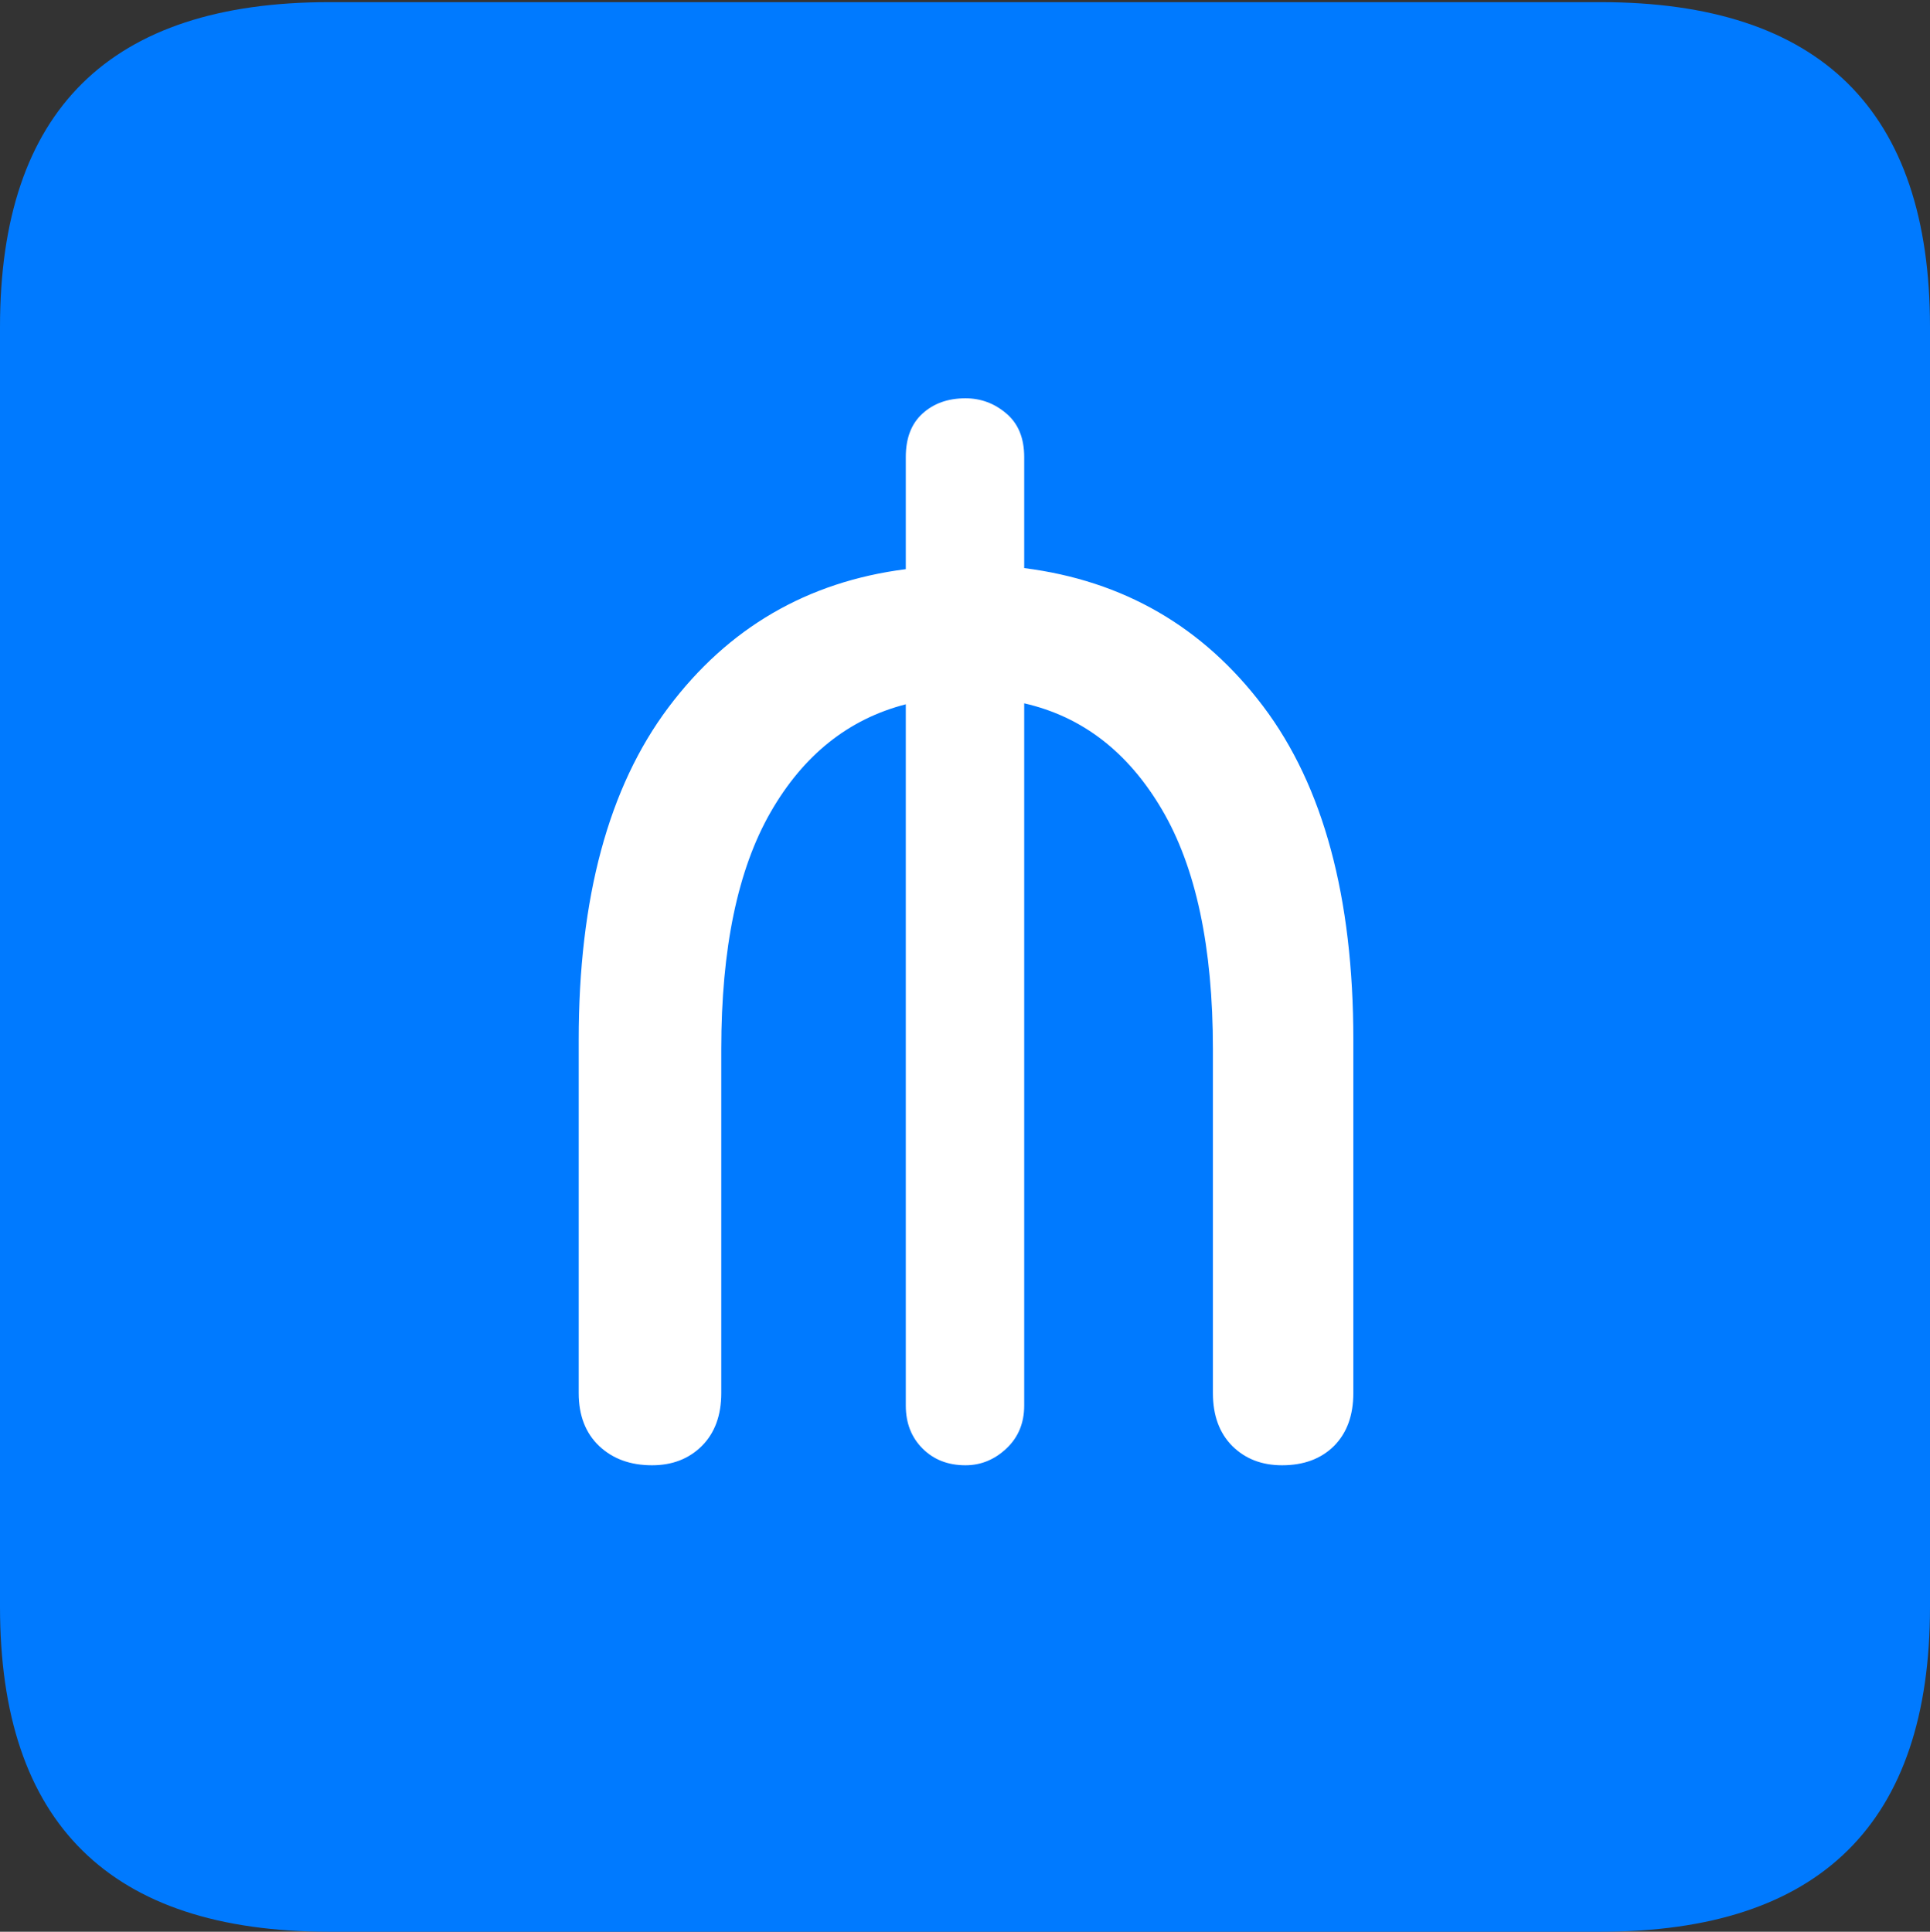 <?xml version="1.0" encoding="UTF-8"?>
<!--Generator: Apple Native CoreSVG 175.5-->
<!DOCTYPE svg
PUBLIC "-//W3C//DTD SVG 1.1//EN"
       "http://www.w3.org/Graphics/SVG/1.1/DTD/svg11.dtd">
<svg version="1.1" xmlns="http://www.w3.org/2000/svg" xmlns:xlink="http://www.w3.org/1999/xlink" width="17.979" height="17.998">
 <rect width="100%" height="100%" fill="#333333" stroke="none"/>
 <g>
  <rect height="17.998" opacity="0" width="17.979" x="0" y="0"/>
  <path d="M3.066 17.998L14.912 17.998Q16.445 17.998 17.212 17.241Q17.979 16.484 17.979 14.971L17.979 3.047Q17.979 1.533 17.212 0.776Q16.445 0.02 14.912 0.02L3.066 0.02Q1.533 0.02 0.767 0.776Q0 1.533 0 3.047L0 14.971Q0 16.484 0.767 17.241Q1.533 17.998 3.066 17.998Z" fill="#007aff"/>
  <path d="M6.074 13.652Q5.771 13.652 5.581 13.472Q5.391 13.291 5.391 12.979L5.391 9.688Q5.391 7.705 6.226 6.592Q7.061 5.479 8.438 5.303L8.438 4.258Q8.438 3.994 8.594 3.853Q8.75 3.711 8.994 3.711Q9.209 3.711 9.375 3.853Q9.541 3.994 9.541 4.258L9.541 5.293Q10.928 5.469 11.768 6.582Q12.607 7.695 12.607 9.688L12.607 12.979Q12.607 13.291 12.427 13.472Q12.246 13.652 11.943 13.652Q11.66 13.652 11.479 13.472Q11.299 13.291 11.299 12.979L11.299 9.775Q11.299 8.35 10.825 7.544Q10.352 6.738 9.541 6.553L9.541 13.096Q9.541 13.34 9.375 13.496Q9.209 13.652 8.994 13.652Q8.75 13.652 8.594 13.496Q8.438 13.34 8.438 13.096L8.438 6.562Q7.637 6.768 7.178 7.568Q6.719 8.369 6.719 9.775L6.719 12.979Q6.719 13.291 6.538 13.472Q6.357 13.652 6.074 13.652Z" fill="#ffffff"/>
 </g>
</svg>
